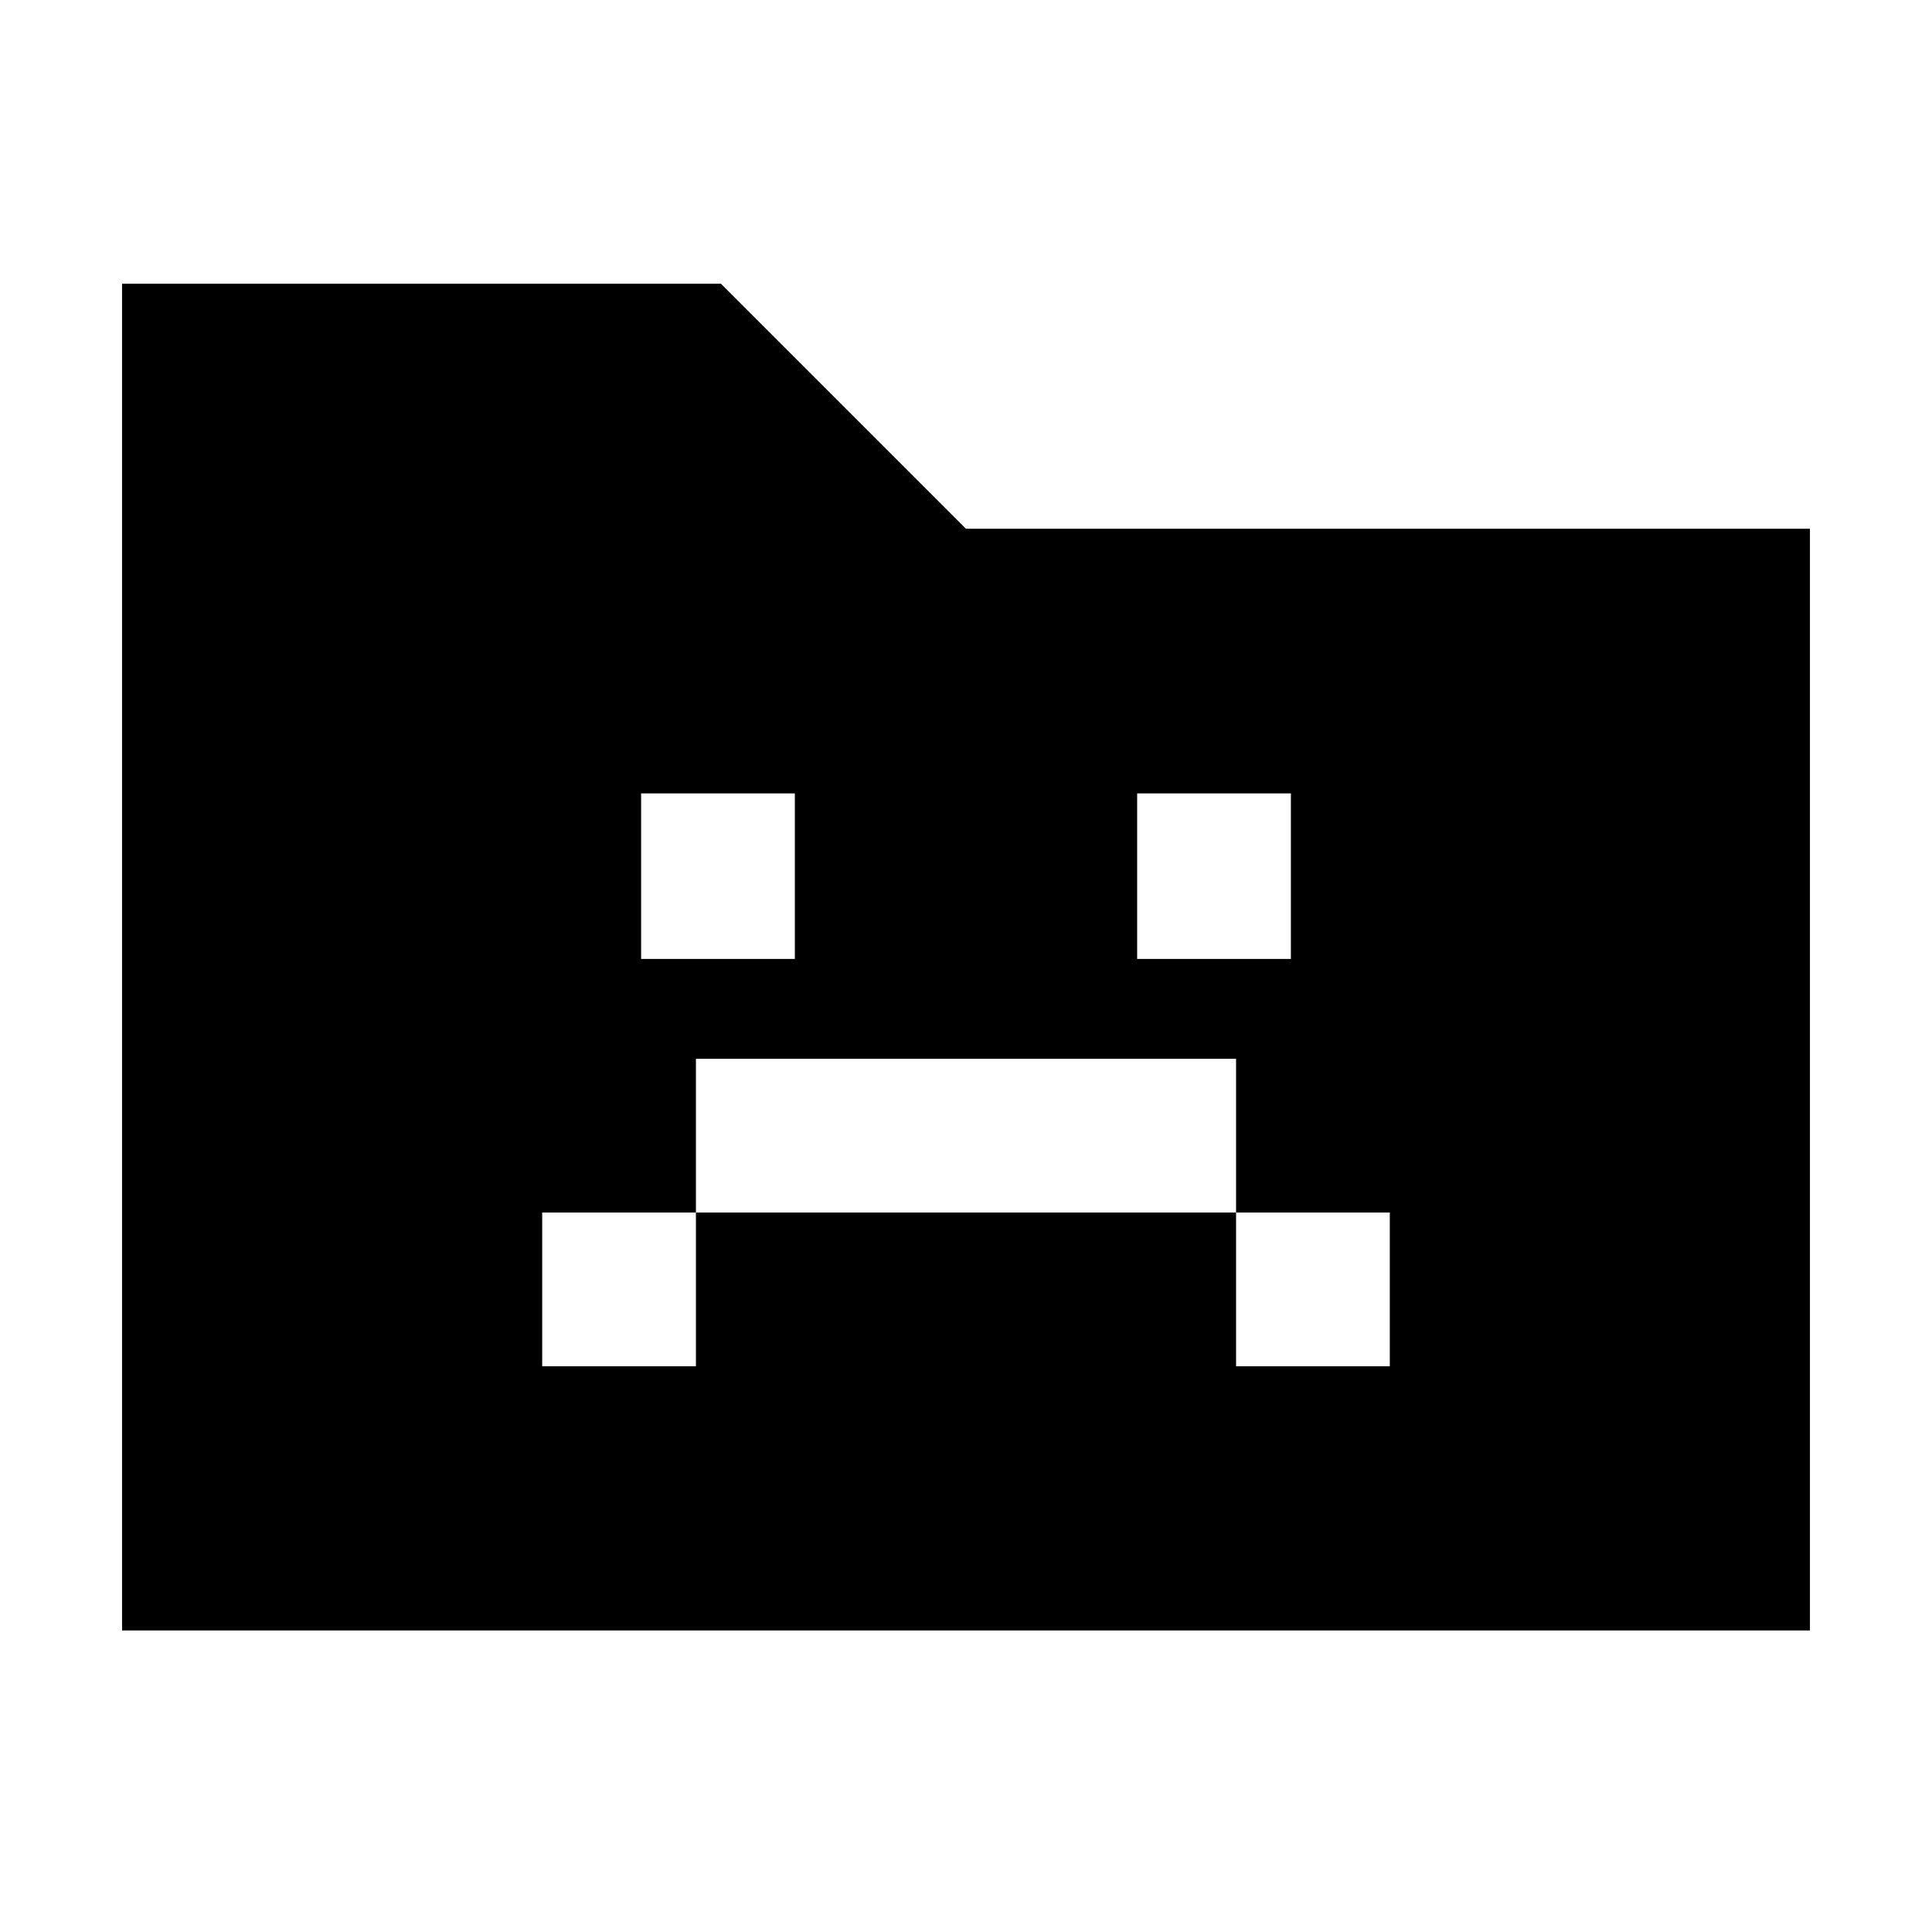 <svg xmlns="http://www.w3.org/2000/svg" height="20" viewBox="0 96 960 960" width="20"><path d="M269.413 774.891h76.391V698.5h268.392v76.391h76.391V698.5h-76.391v-76.391H345.804V698.5h-76.391v76.391ZM318.565 572.5h76.392v-82.261h-76.392V572.5Zm246.478 0h76.392v-82.261h-76.392V572.5ZM60.653 906.152V236.978h297.586L480 358.739h419.348v547.413H60.652Z"/></svg>